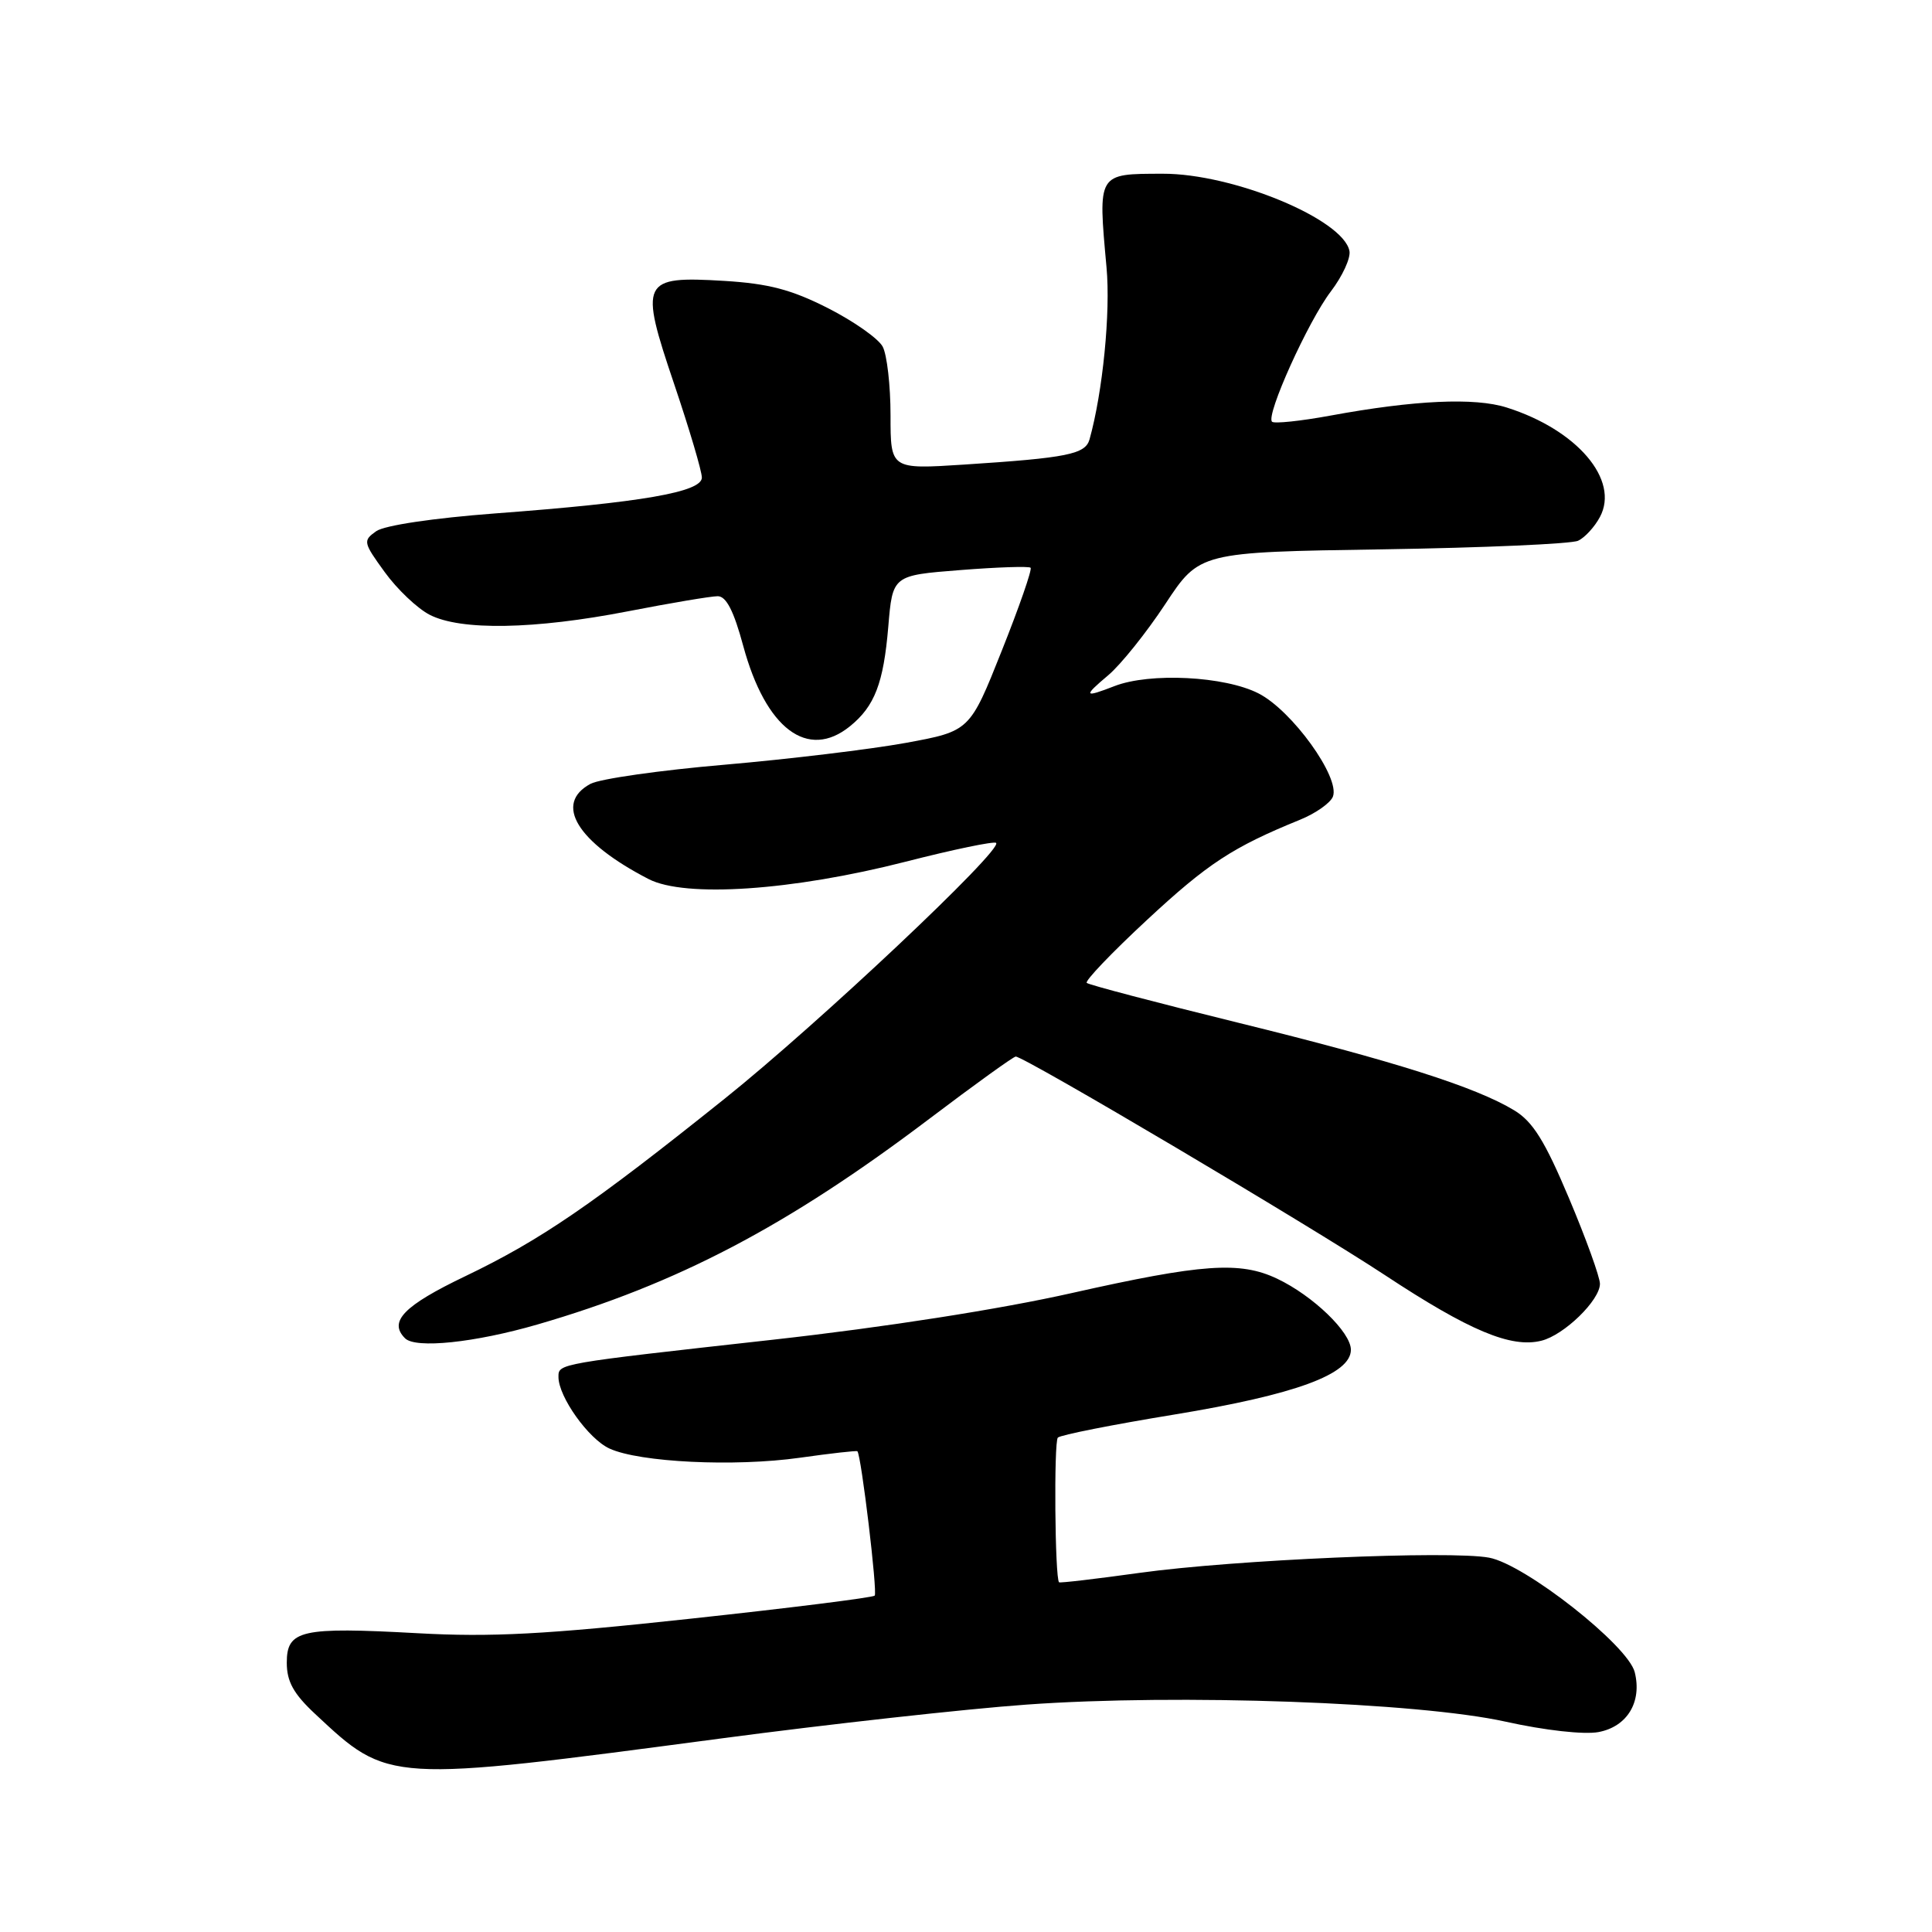 <?xml version="1.0" encoding="UTF-8" standalone="no"?>
<!DOCTYPE svg PUBLIC "-//W3C//DTD SVG 1.1//EN" "http://www.w3.org/Graphics/SVG/1.1/DTD/svg11.dtd" >
<svg xmlns="http://www.w3.org/2000/svg" xmlns:xlink="http://www.w3.org/1999/xlink" version="1.1" viewBox="0 0 256 256">
 <g >
 <path fill="currentColor"
d=" M 95.50 230.36 C 109.80 228.46 128.03 226.44 136.00 225.87 C 156.14 224.42 187.89 225.56 199.50 228.13 C 204.72 229.29 209.88 229.86 211.80 229.51 C 215.61 228.80 217.60 225.52 216.61 221.57 C 215.72 218.02 202.08 207.29 197.32 206.40 C 192.16 205.43 163.49 206.68 151.02 208.41 C 145.25 209.21 140.44 209.78 140.33 209.66 C 139.78 209.11 139.63 191.04 140.17 190.49 C 140.52 190.14 147.45 188.77 155.57 187.44 C 171.63 184.80 179.00 182.10 179.00 178.85 C 179.00 176.53 173.98 171.69 169.22 169.43 C 164.30 167.10 159.31 167.45 142.00 171.34 C 132.50 173.48 117.22 175.87 102.50 177.51 C 73.74 180.71 74.00 180.67 74.00 182.46 C 74.00 185.08 77.98 190.67 80.76 191.94 C 84.73 193.77 97.33 194.38 105.97 193.16 C 110.08 192.58 113.52 192.19 113.61 192.30 C 114.13 192.89 116.30 211.03 115.90 211.43 C 115.64 211.69 104.64 213.07 91.46 214.49 C 72.29 216.57 65.07 216.95 55.34 216.41 C 39.87 215.56 38.00 215.98 38.00 220.32 C 38.00 222.81 38.89 224.43 41.75 227.10 C 51.54 236.25 51.22 236.23 95.50 230.36 Z  M 71.22 175.50 C 89.76 170.12 104.34 162.47 123.14 148.25 C 129.14 143.71 134.29 140.00 134.59 140.00 C 135.73 140.00 173.40 162.30 183.48 168.94 C 194.70 176.34 200.24 178.66 204.25 177.65 C 207.26 176.90 212.00 172.29 212.00 170.11 C 212.00 169.23 210.16 164.12 207.90 158.77 C 204.70 151.17 203.11 148.62 200.65 147.13 C 195.54 144.03 184.75 140.60 164.00 135.50 C 153.28 132.86 144.28 130.50 144.00 130.24 C 143.72 129.99 147.32 126.22 152.00 121.88 C 160.03 114.42 163.34 112.25 172.26 108.62 C 174.33 107.78 176.29 106.40 176.62 105.55 C 177.59 103.01 171.20 94.14 166.76 91.88 C 162.28 89.59 152.37 89.09 147.68 90.91 C 143.61 92.49 143.50 92.29 146.85 89.47 C 148.50 88.08 151.90 83.84 154.40 80.05 C 158.94 73.16 158.94 73.16 183.22 72.79 C 196.57 72.58 208.22 72.07 209.11 71.65 C 209.99 71.24 211.30 69.82 212.00 68.50 C 214.63 63.59 208.98 56.95 199.65 54.00 C 195.40 52.65 187.42 53.02 176.28 55.07 C 172.31 55.80 168.83 56.16 168.55 55.88 C 167.70 55.04 173.34 42.55 176.35 38.61 C 177.88 36.60 178.99 34.19 178.81 33.26 C 178.00 29.04 163.37 22.99 154.06 23.02 C 145.38 23.04 145.48 22.87 146.62 35.43 C 147.17 41.40 146.12 51.95 144.37 58.22 C 143.81 60.19 141.45 60.67 127.75 61.56 C 118.00 62.19 118.00 62.19 118.00 55.03 C 118.00 51.09 117.53 47.00 116.96 45.93 C 116.39 44.86 113.13 42.57 109.71 40.83 C 104.86 38.37 101.85 37.58 95.97 37.22 C 84.98 36.56 84.69 37.17 89.34 50.92 C 91.35 56.87 93.00 62.44 93.00 63.28 C 93.00 65.20 85.05 66.58 65.62 68.03 C 57.43 68.65 50.97 69.61 49.86 70.38 C 48.07 71.64 48.12 71.87 50.98 75.81 C 52.62 78.08 55.30 80.62 56.93 81.46 C 61.03 83.58 70.81 83.41 83.21 81.00 C 88.87 79.90 94.22 79.00 95.10 79.00 C 96.23 79.00 97.23 80.95 98.48 85.58 C 101.46 96.57 107.03 100.77 112.63 96.23 C 115.90 93.58 117.07 90.53 117.70 83.07 C 118.27 76.24 118.27 76.24 127.22 75.54 C 132.14 75.15 136.35 75.01 136.56 75.23 C 136.78 75.45 135.06 80.41 132.73 86.25 C 128.50 96.88 128.50 96.88 120.00 98.44 C 115.33 99.29 104.53 100.59 96.00 101.33 C 87.47 102.06 79.49 103.20 78.25 103.86 C 73.35 106.49 76.46 111.59 85.94 116.48 C 90.79 118.98 104.97 118.02 120.00 114.18 C 126.33 112.56 131.72 111.44 131.99 111.69 C 132.93 112.57 108.40 135.68 96.00 145.60 C 78.46 159.64 71.64 164.31 61.68 169.09 C 53.49 173.01 51.45 175.12 53.67 177.33 C 55.06 178.73 62.91 177.91 71.22 175.50 Z "/>
</g>
</svg>